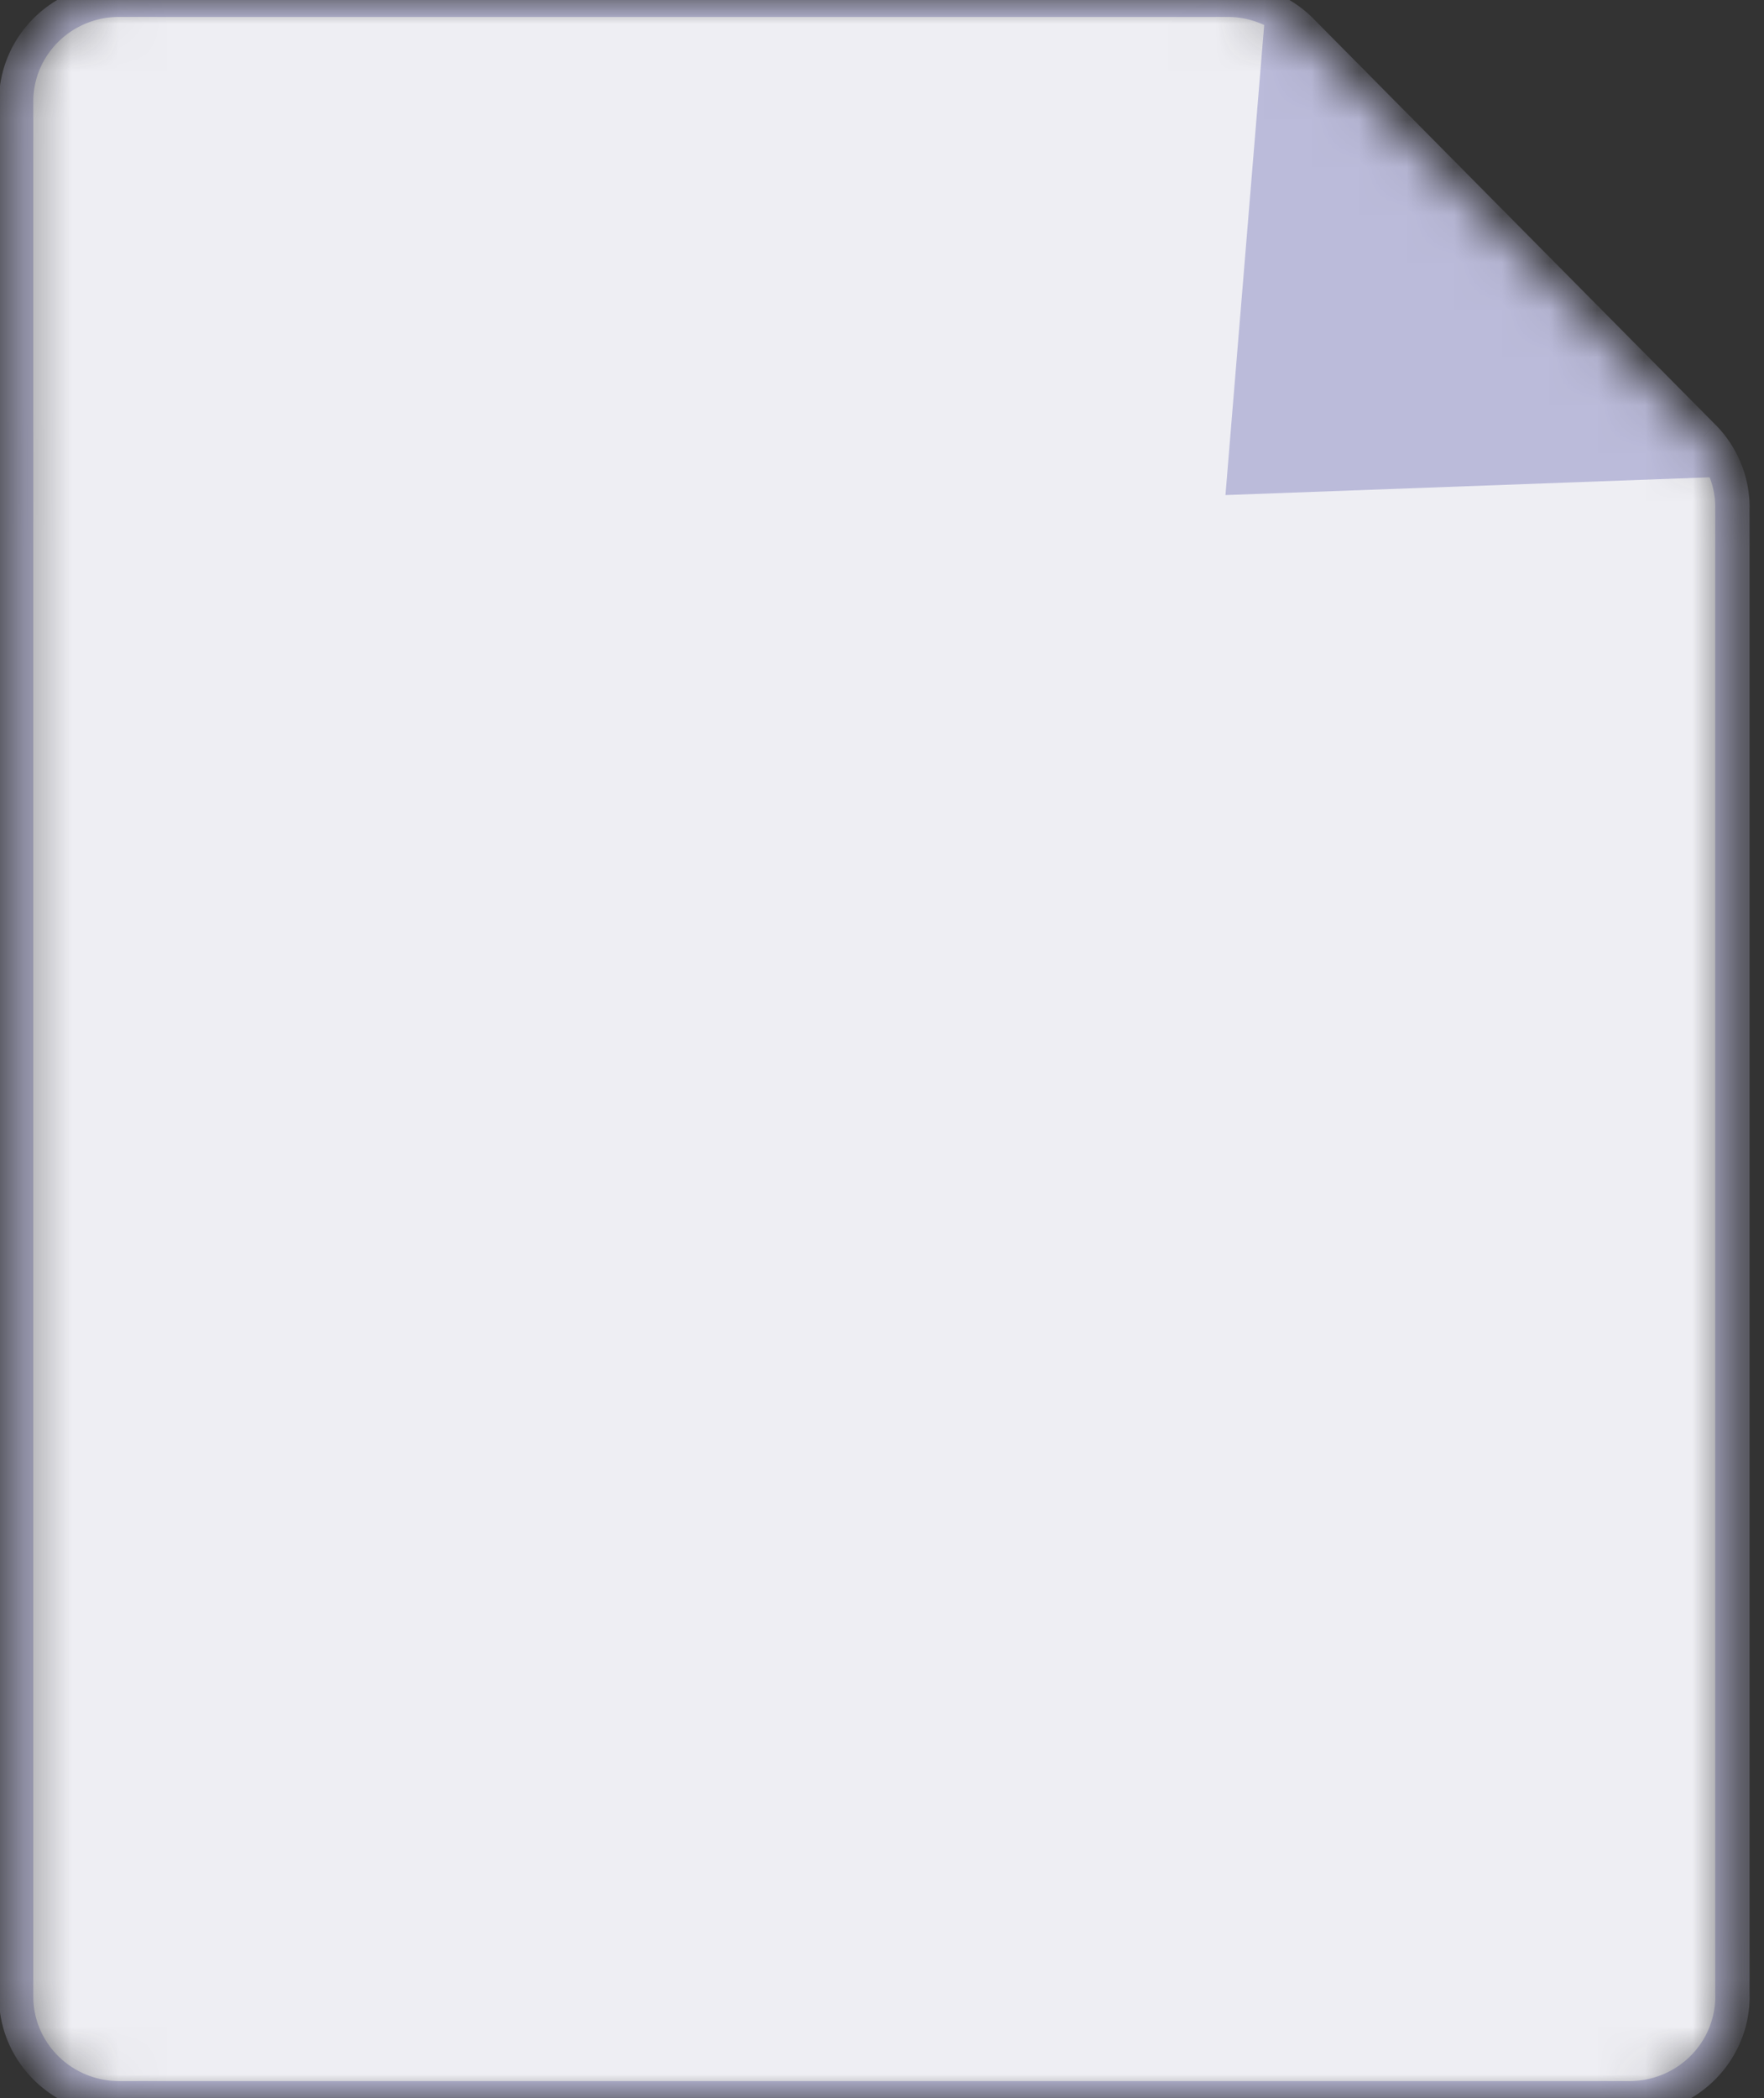 <svg
    xmlns='http://www.w3.org/2000/svg'
    width='37'
    height='44'
    fill='none'
    viewBox='0 0 37 44'
  >
    <rect x="0" y="0" width="37" height="44" fill="#333333" stroke="none"/>
    <mask
      id='mask0'
      width='37'
      height='44'
      x='0'
      y='0'
      maskUnits='userSpaceOnUse'
    >
      <path
        fill='#fff'
        fillRule='evenodd'
        d='M25.749 0c.582 0 1.139.231 1.545.642l8.43 8.513c.394.398.614.932.614 1.487v31.229c0 1.176-.967 2.129-2.16 2.129H2.498c-1.193 0-2.16-.953-2.16-2.129V2.129C.338.953 1.305 0 2.498 0h23.25z'
        clipRule='evenodd'
      ></path>
    </mask>
    <g mask='url(#mask0)'>
      <path
        fill='#EEEEF3'
        fillRule='evenodd'
        d='M25.749 0c.582 0 1.139.231 1.545.642l8.43 8.513c.394.398.614.932.614 1.487v31.229c0 1.176-.967 2.129-2.16 2.129H2.498c-1.193 0-2.16-.953-2.16-2.129V2.129C.338.953 1.305 0 2.498 0h23.25z'
        clipRule='evenodd'
      ></path>
      <path
        fill='#BBBBDA'
        d='M35.723 9.155l-.257.248.257-.248zM27.036.89l8.43 8.513.515-.496-8.43-8.513-.515.496zm8.941 9.752v31.229h.72V10.642h-.72zm-1.8 33.003H2.498v.71h31.68v-.71zM.698 41.871V2.129h-.72v39.742h.72zM2.498.355h23.251v-.71H2.498v.71zm-1.8 1.774c0-.98.806-1.774 1.8-1.774v-.71C1.107-.355-.022.757-.022 2.13h.72zm1.8 41.516c-.994 0-1.8-.794-1.8-1.774h-.72c0 1.372 1.129 2.484 2.52 2.484v-.71zm33.48-1.774c0 .98-.805 1.774-1.8 1.774v.71c1.392 0 2.52-1.112 2.52-2.484h-.72zm-.511-32.468c.328.332.511.776.511 1.24h.72c0-.649-.257-1.272-.716-1.736l-.515.496zM27.552.394a2.538 2.538 0 00-1.804-.749v.71c.485 0 .95.193 1.288.535l.516-.496z'
      ></path>
      <path
        fill='#BBBBDA'
        d='M25.704 10.383l.85-10.315 9.642 9.93-10.492.385z'
      ></path>
    </g>
  </svg>
